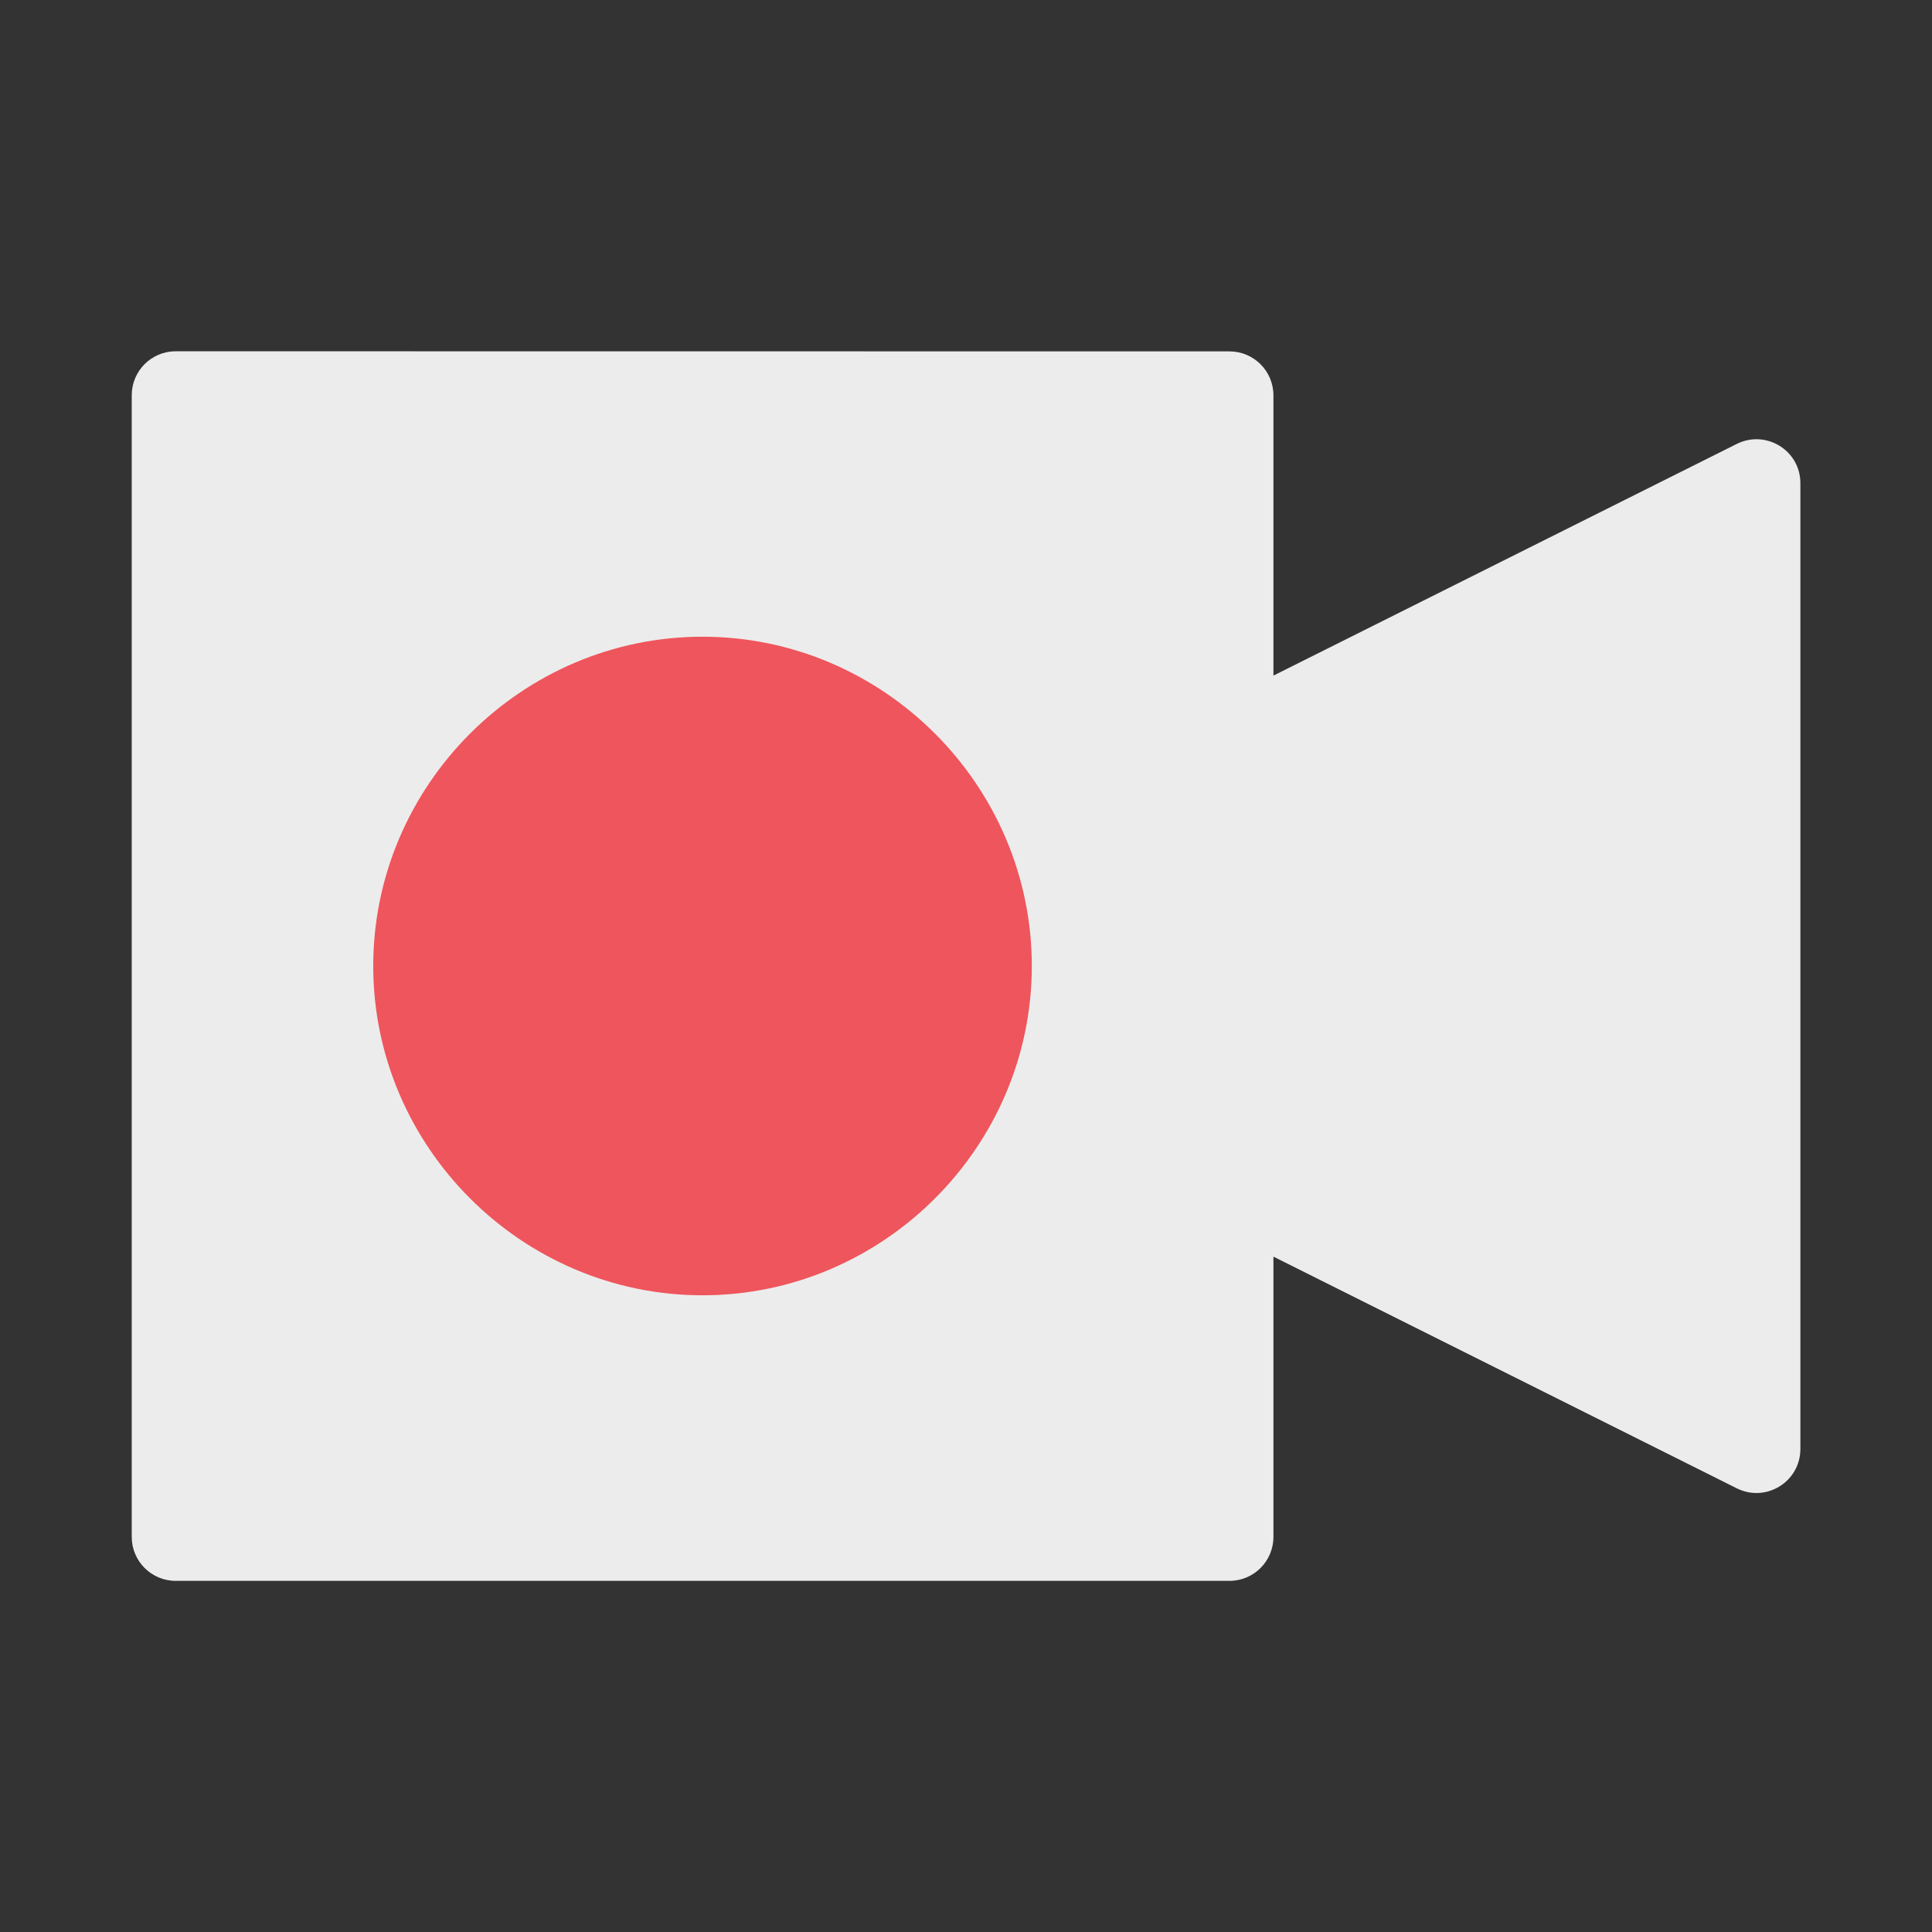 <!-- Created with Inkscape (http://www.inkscape.org/) -->
<svg xmlns="http://www.w3.org/2000/svg" viewBox="0 0 16 16">
 <rect x="0" y="0" width="16" height="16" fill="#333333" stroke="none"/>
 <path d="m 1.455 2.909 c -0.201 0 -0.364 0.163 -0.364 0.364 l 0 9.455 c 0 0.201 0.163 0.364 0.364 0.364 l 8.727 0 c 0.201 0 0.364 -0.163 0.364 -0.364 l 0 -2.321 3.838 1.919 c 0.242 0.12 0.525 -0.055 0.526 -0.325 l 0 -8 c 0 -0.27 -0.284 -0.445 -0.526 -0.325 l -3.838 1.919 0 -2.321 c 0 -0.201 -0.163 -0.364 -0.364 -0.364" mix-blend-mode="normal" isolation="auto" white-space="normal" solid-opacity="1" solid-color="#000000" style="visibility:visible;shape-rendering:auto;color-interpolation-filters:linearRGB;fill:#ececec;opacity:1;image-rendering:auto;fill-opacity:1;stroke:none;display:inline;color:#000;fill-rule:evenodd;color-rendering:auto;color-interpolation:sRGB"/>
 <path d="m 5.818 5.273 c -1.497 0 -2.727 1.23 -2.727 2.727 0 1.497 1.23 2.727 2.727 2.727 1.497 0 2.727 -1.23 2.727 -2.727 0 -1.497 -1.23 -2.727 -2.727 -2.727 z" mix-blend-mode="normal" isolation="auto" white-space="normal" solid-opacity="1" solid-color="#000000" style="visibility:visible;shape-rendering:auto;color-interpolation-filters:linearRGB;fill:#ef555c;opacity:1;image-rendering:auto;fill-opacity:1;stroke:none;display:inline;color:#000;fill-rule:nonzero;color-rendering:auto;color-interpolation:sRGB"/>
</svg>
